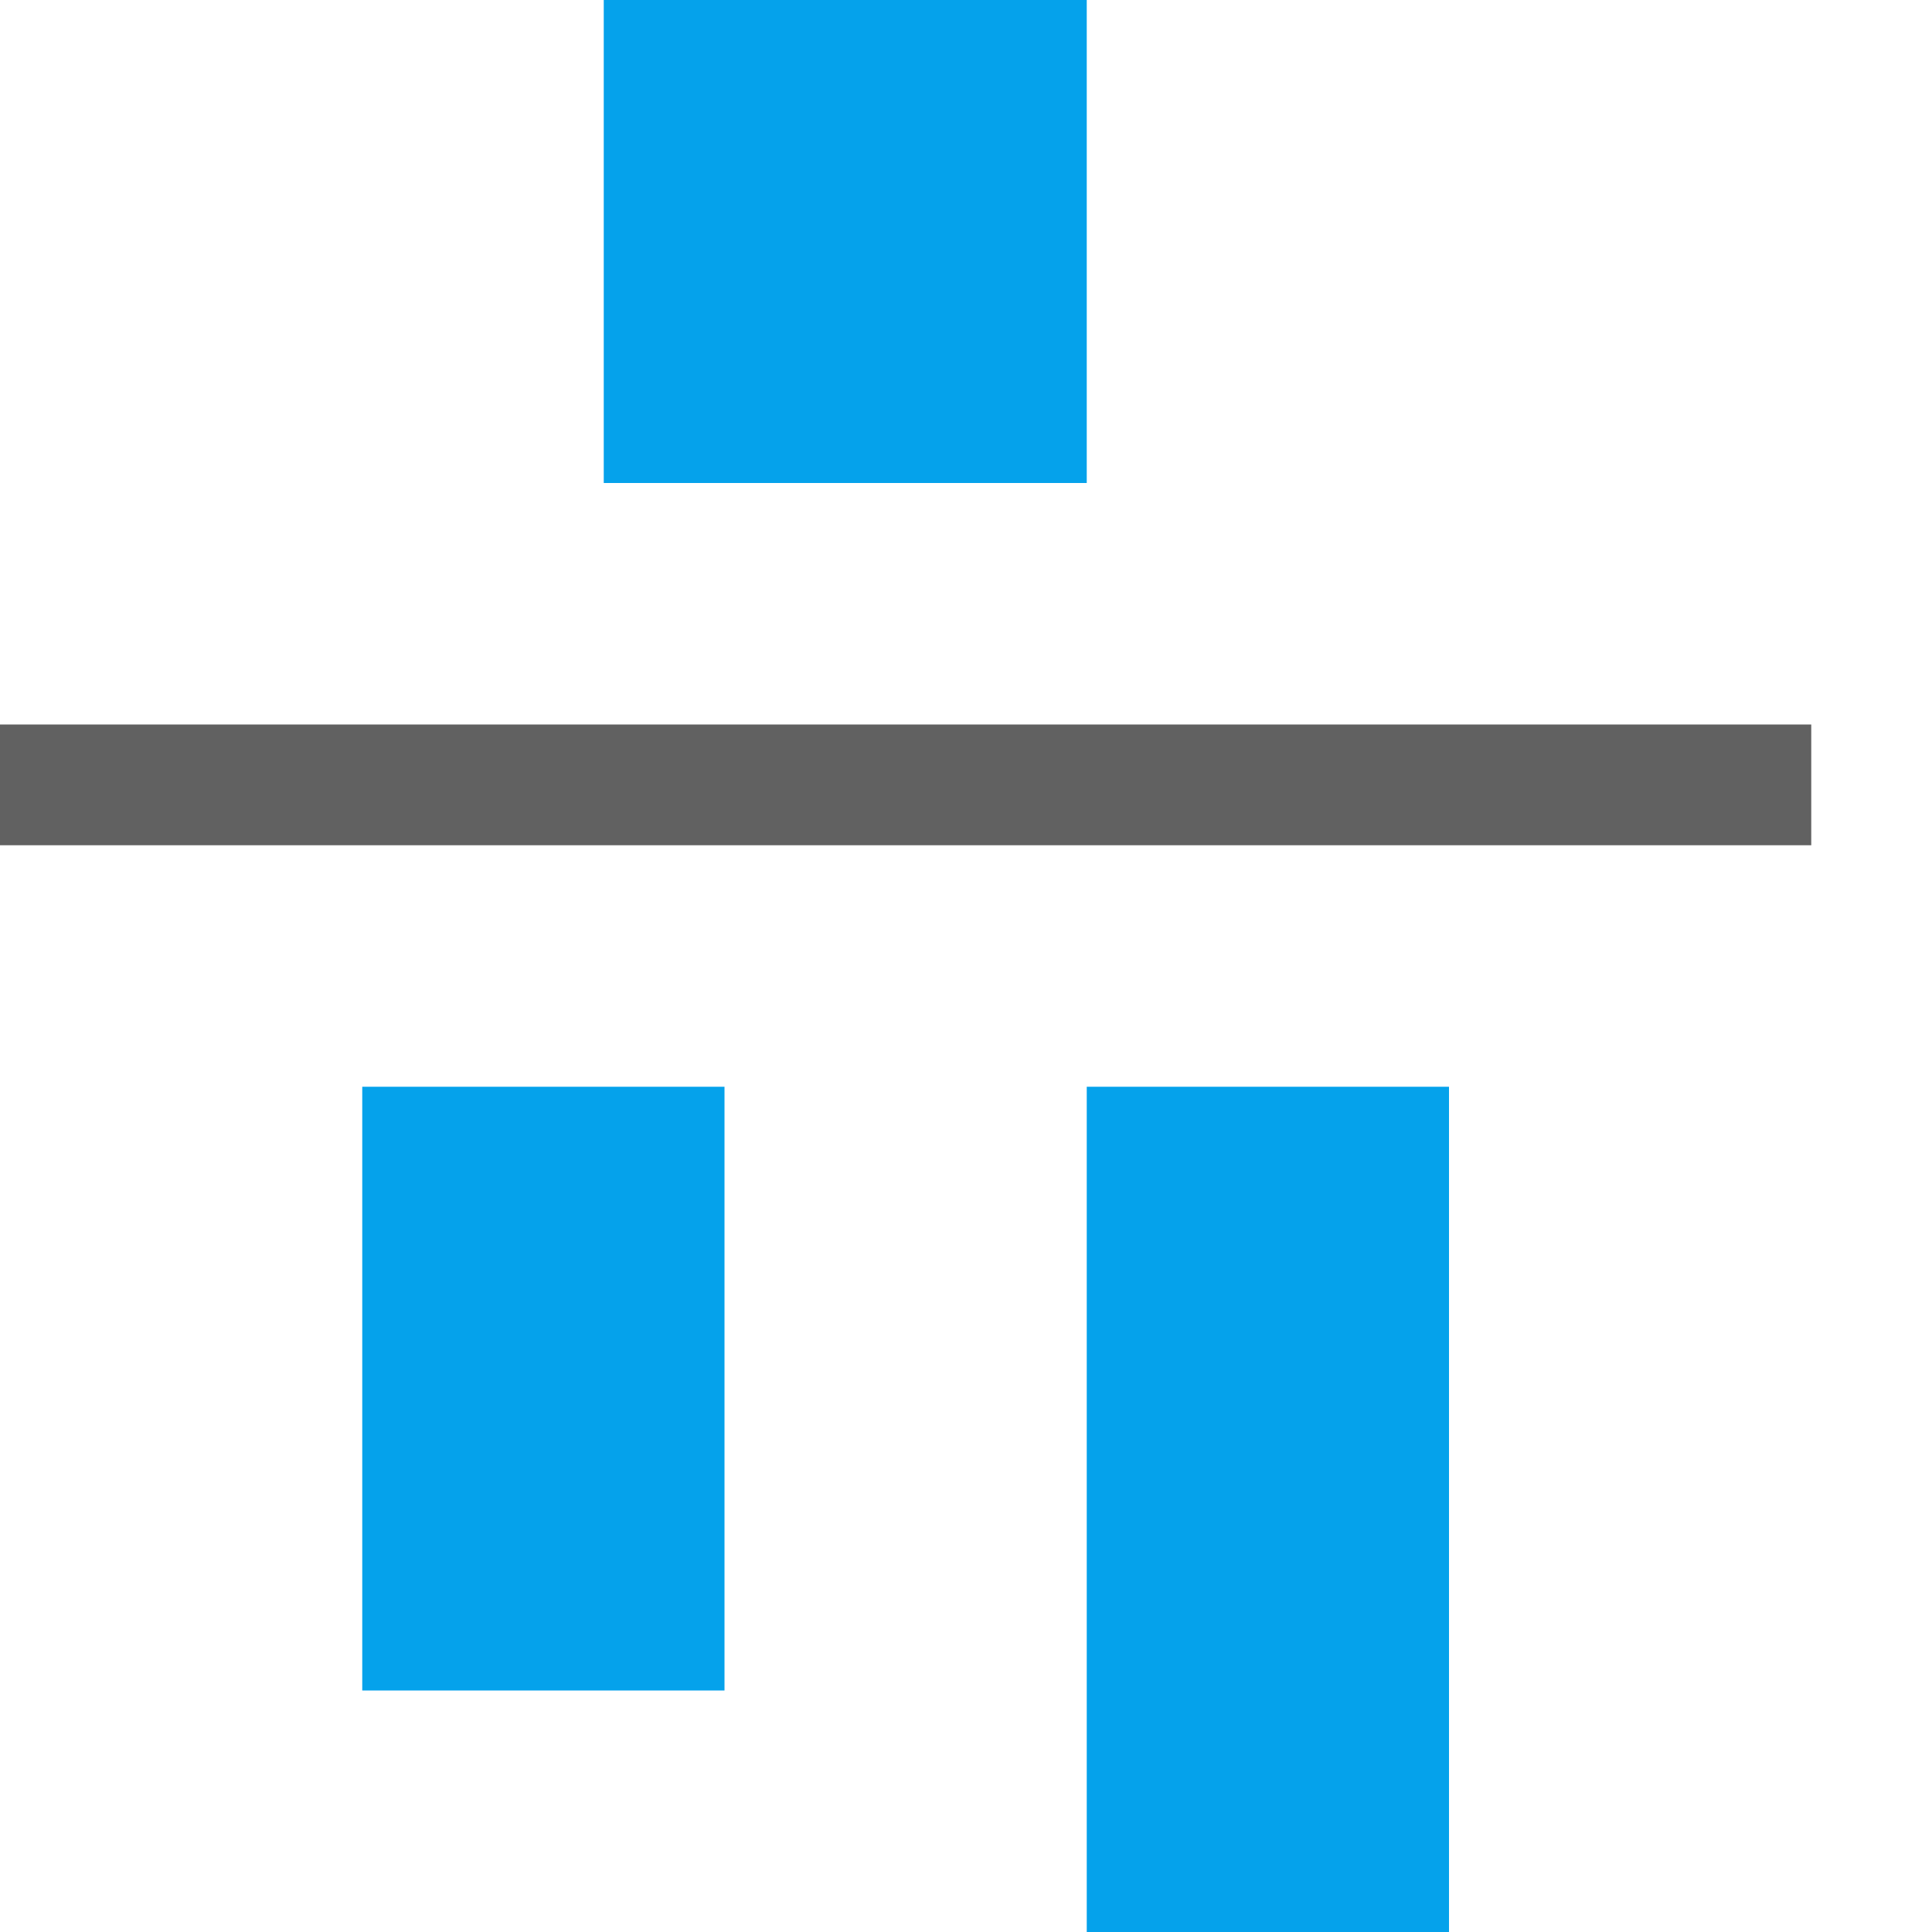 <?xml version="1.0" encoding="UTF-8" standalone="no"?>
<svg
   inkscape:version="1.2.2 (1:1.2.2+202212051552+b0a8486541)"
   sodipodi:docname="align-vertical-top-to-anchor-symbolic.svg"
   viewBox="0 0 16 16"
   height="16"
   width="16"
   id="svg1"
   version="1.1"
   xmlns:inkscape="http://www.inkscape.org/namespaces/inkscape"
   xmlns:sodipodi="http://sodipodi.sourceforge.net/DTD/sodipodi-0.dtd"
   xmlns="http://www.w3.org/2000/svg"
   xmlns:svg="http://www.w3.org/2000/svg">
  <defs
     id="defs1383" />
  <sodipodi:namedview
     inkscape:snap-global="true"
     inkscape:document-rotation="0"
     inkscape:current-layer="svg1"
     inkscape:window-maximized="1"
     inkscape:window-y="27"
     inkscape:window-x="0"
     inkscape:window-height="1016"
     inkscape:window-width="1920"
     inkscape:cy="7.4025241"
     inkscape:cx="-0.94701801"
     inkscape:zoom="31.678384"
     showgrid="true"
     id="namedview"
     guidetolerance="10"
     gridtolerance="10"
     objecttolerance="10"
     pagecolor="#ffffff"
     bordercolor="#666666"
     borderopacity="1.0"
     inkscape:pageshadow="2"
     inkscape:pageopacity="0.0"
     inkscape:pagecheckerboard="0"
     inkscape:showpageshadow="0"
     inkscape:deskcolor="#d1d1d1">
    <inkscape:grid
       id="grid"
       type="xygrid"
       spacingx="1"
       spacingy="1" />
  </sodipodi:namedview>
  <g
     id="g1460">
    <path
       id="rect928"
       style="opacity:0.8;fill:#00aaff;fill-opacity:0;stroke-width:2.309"
       class="error"
       d="M 16,0 H 0 v 16 h 16 z" />
    <path
       id="rect859"
       style="fill:#05a2eb;fill-opacity:1;stroke-width:0.624"
       class="error"
       d="M 12,9 H 9 v 7 h 3 z"
       sodipodi:nodetypes="ccccc" />
    <path
       id="rect861"
       style="fill:#05a2eb;fill-opacity:1;stroke-width:0.574"
       class="error"
       d="M 6,9 H 3 v 5 h 3 z"
       sodipodi:nodetypes="ccccc" />
    <path
       id="rect225"
       style="fill:#616161;fill-opacity:1;stroke-width:0;stroke-linecap:square;stroke-linejoin:round;stroke-opacity:0.396;paint-order:fill markers stroke"
       d="M 15,6 H 0 v 1 h 15 z"
       class="base" />
    <path
       id="path1146"
       style="fill:#05a2eb;fill-opacity:1;stroke-width:0.574"
       class="error"
       d="M 9,0 H 5 v 4 h 4 z"
       sodipodi:nodetypes="ccccc" />
  </g>
</svg>
